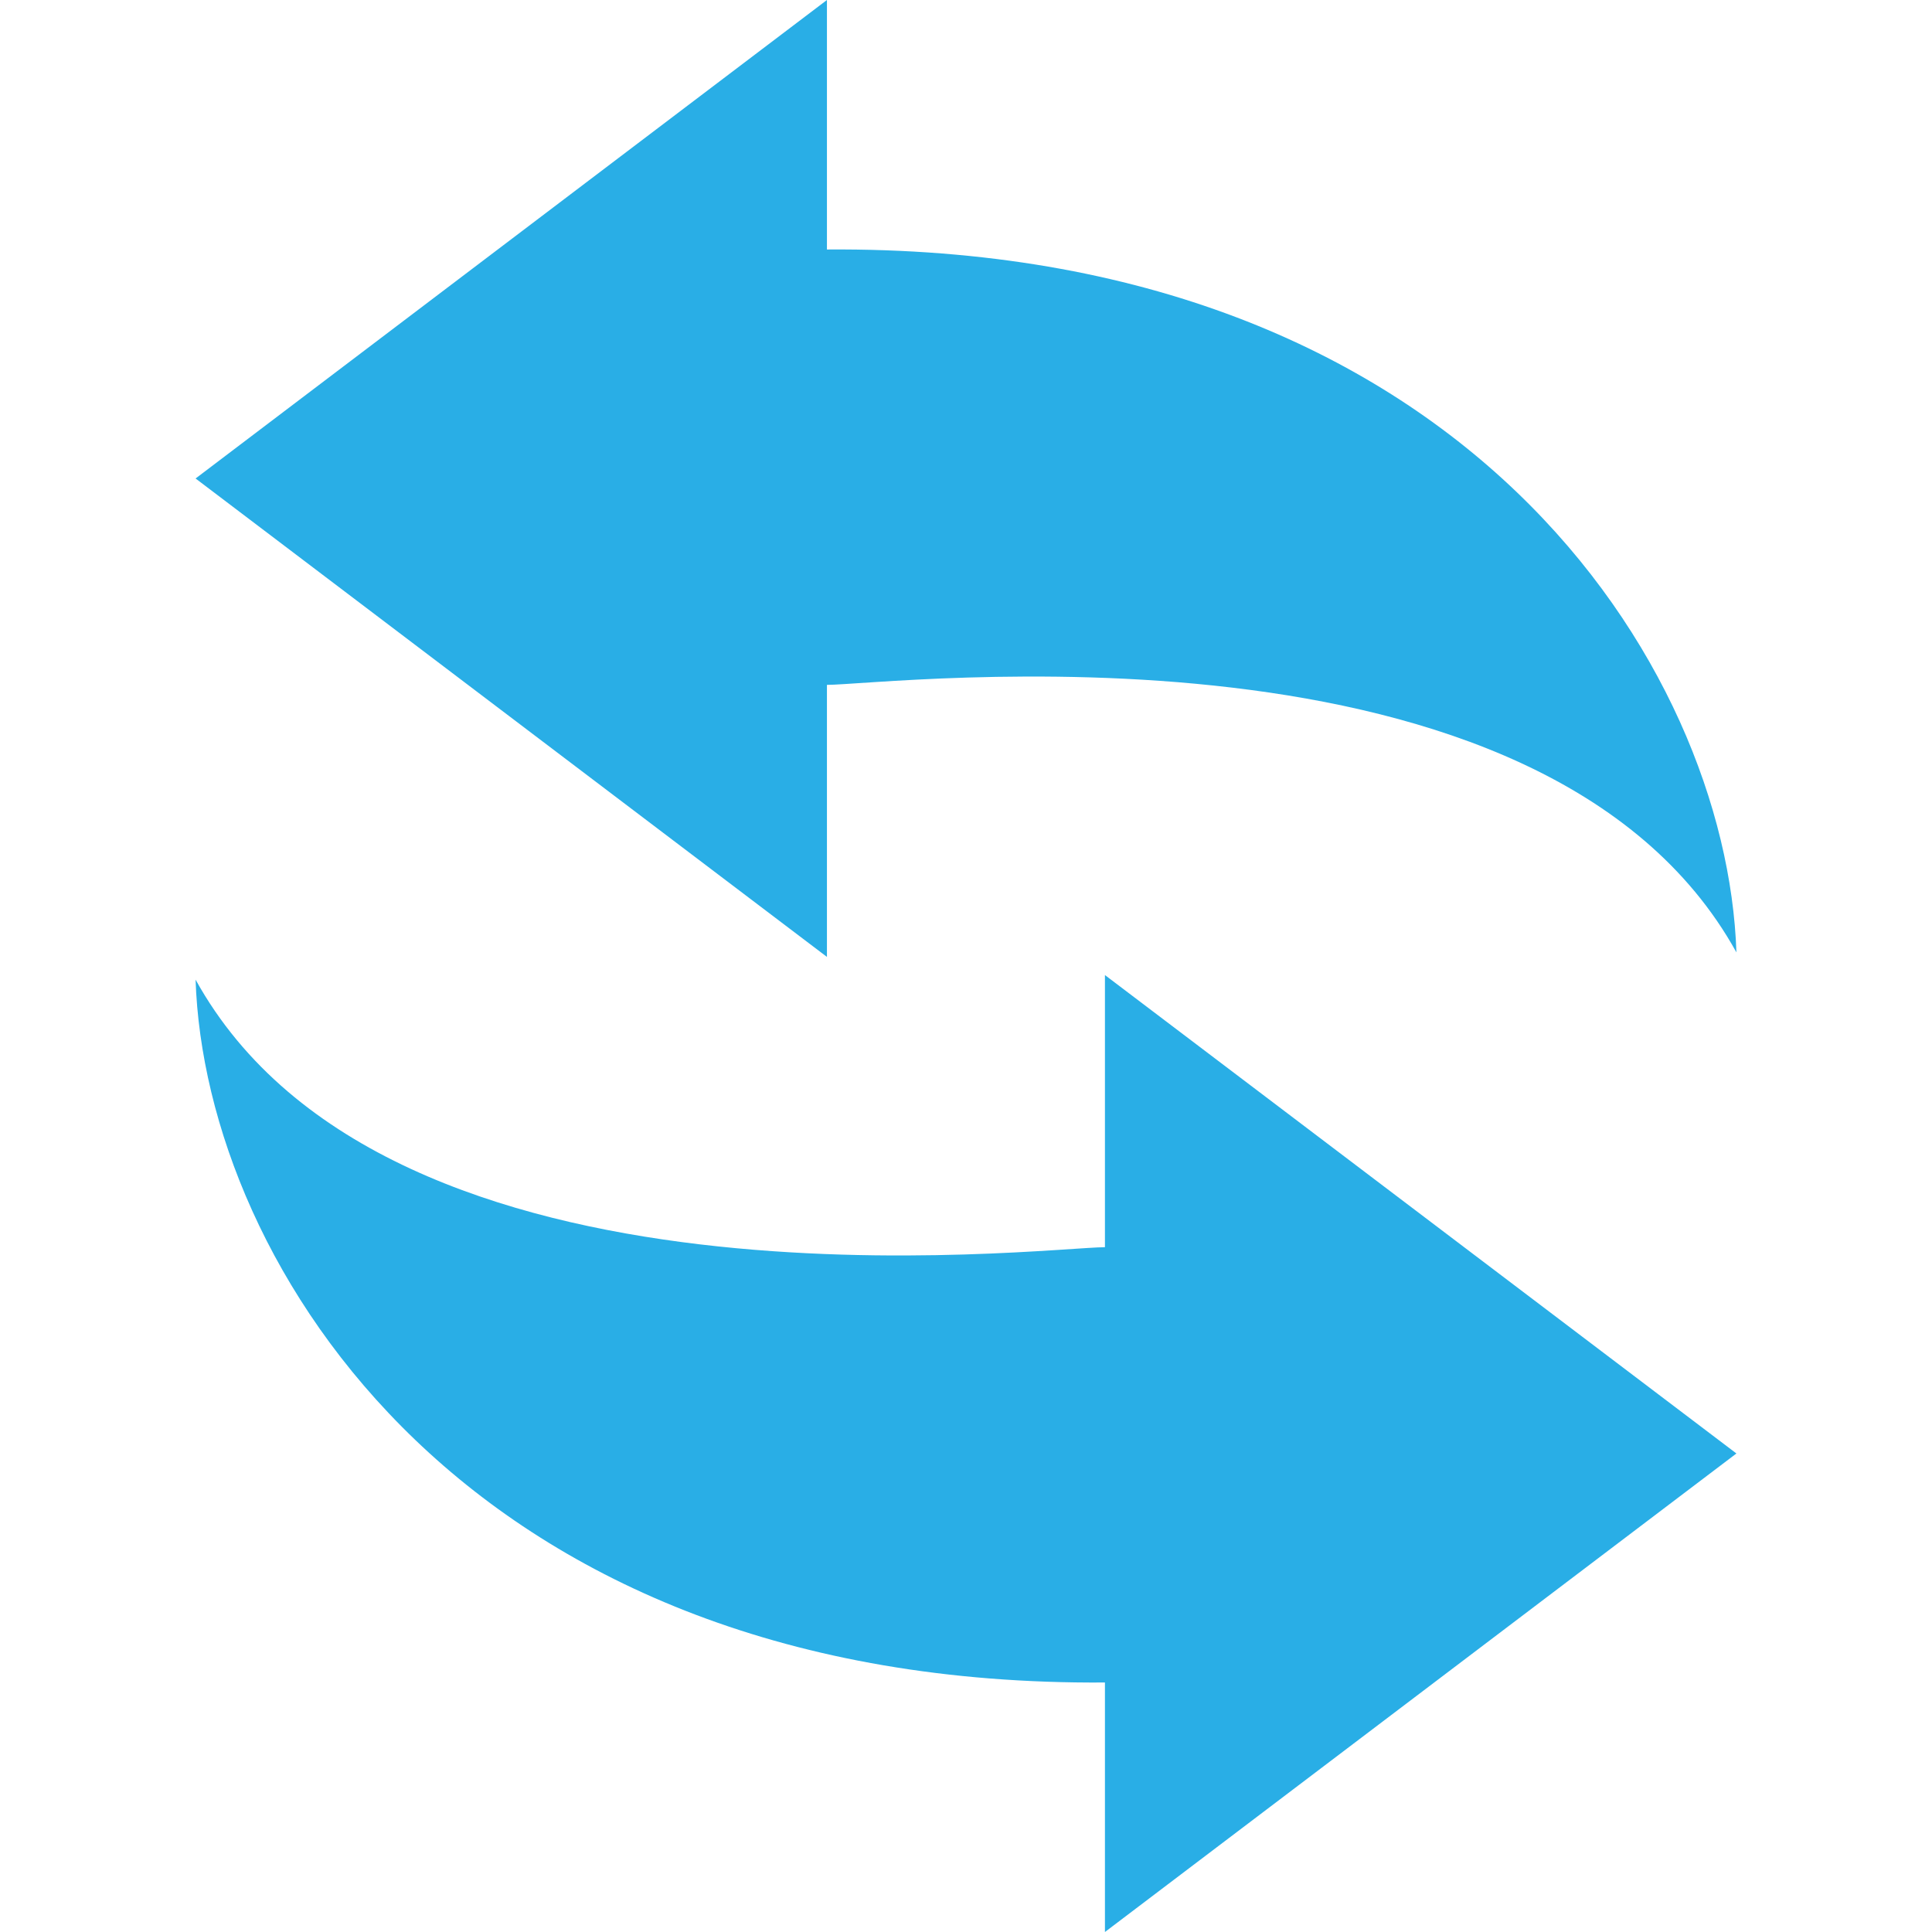 <!--?xml version="1.0" encoding="utf-8"?-->
<!-- Generator: Adobe Illustrator 18.1.1, SVG Export Plug-In . SVG Version: 6.00 Build 0)  -->

<svg version="1.1" id="_x32_" xmlns="http://www.w3.org/2000/svg" xmlns:xlink="http://www.w3.org/1999/xlink" x="0px" y="0px" viewBox="0 0 512 512" style="width: 32px; height: 32px; opacity: 1;" xml:space="preserve">
<style type="text/css">
	.st0{fill:#4B4B4B;}
</style>
    <g>
	<path class="st0" d="M219.147,181.496c16.249,0,189.803-21.675,241.023,70.898c-2.526-75.721-72.438-187.506-241.023-186.276V0
		L51.83,126.804l167.318,126.784V181.496z" style="fill: rgb(41, 174, 230);"></path>
        <path class="st0" d="M292.821,330.522c-16.226,0-189.812,21.62-240.991-70.906c2.499,75.73,72.425,187.47,240.991,186.265V512
		L460.17,385.187L292.821,258.402V330.522z" style="fill: rgb(41, 174, 230);"></path>
</g>
</svg>
